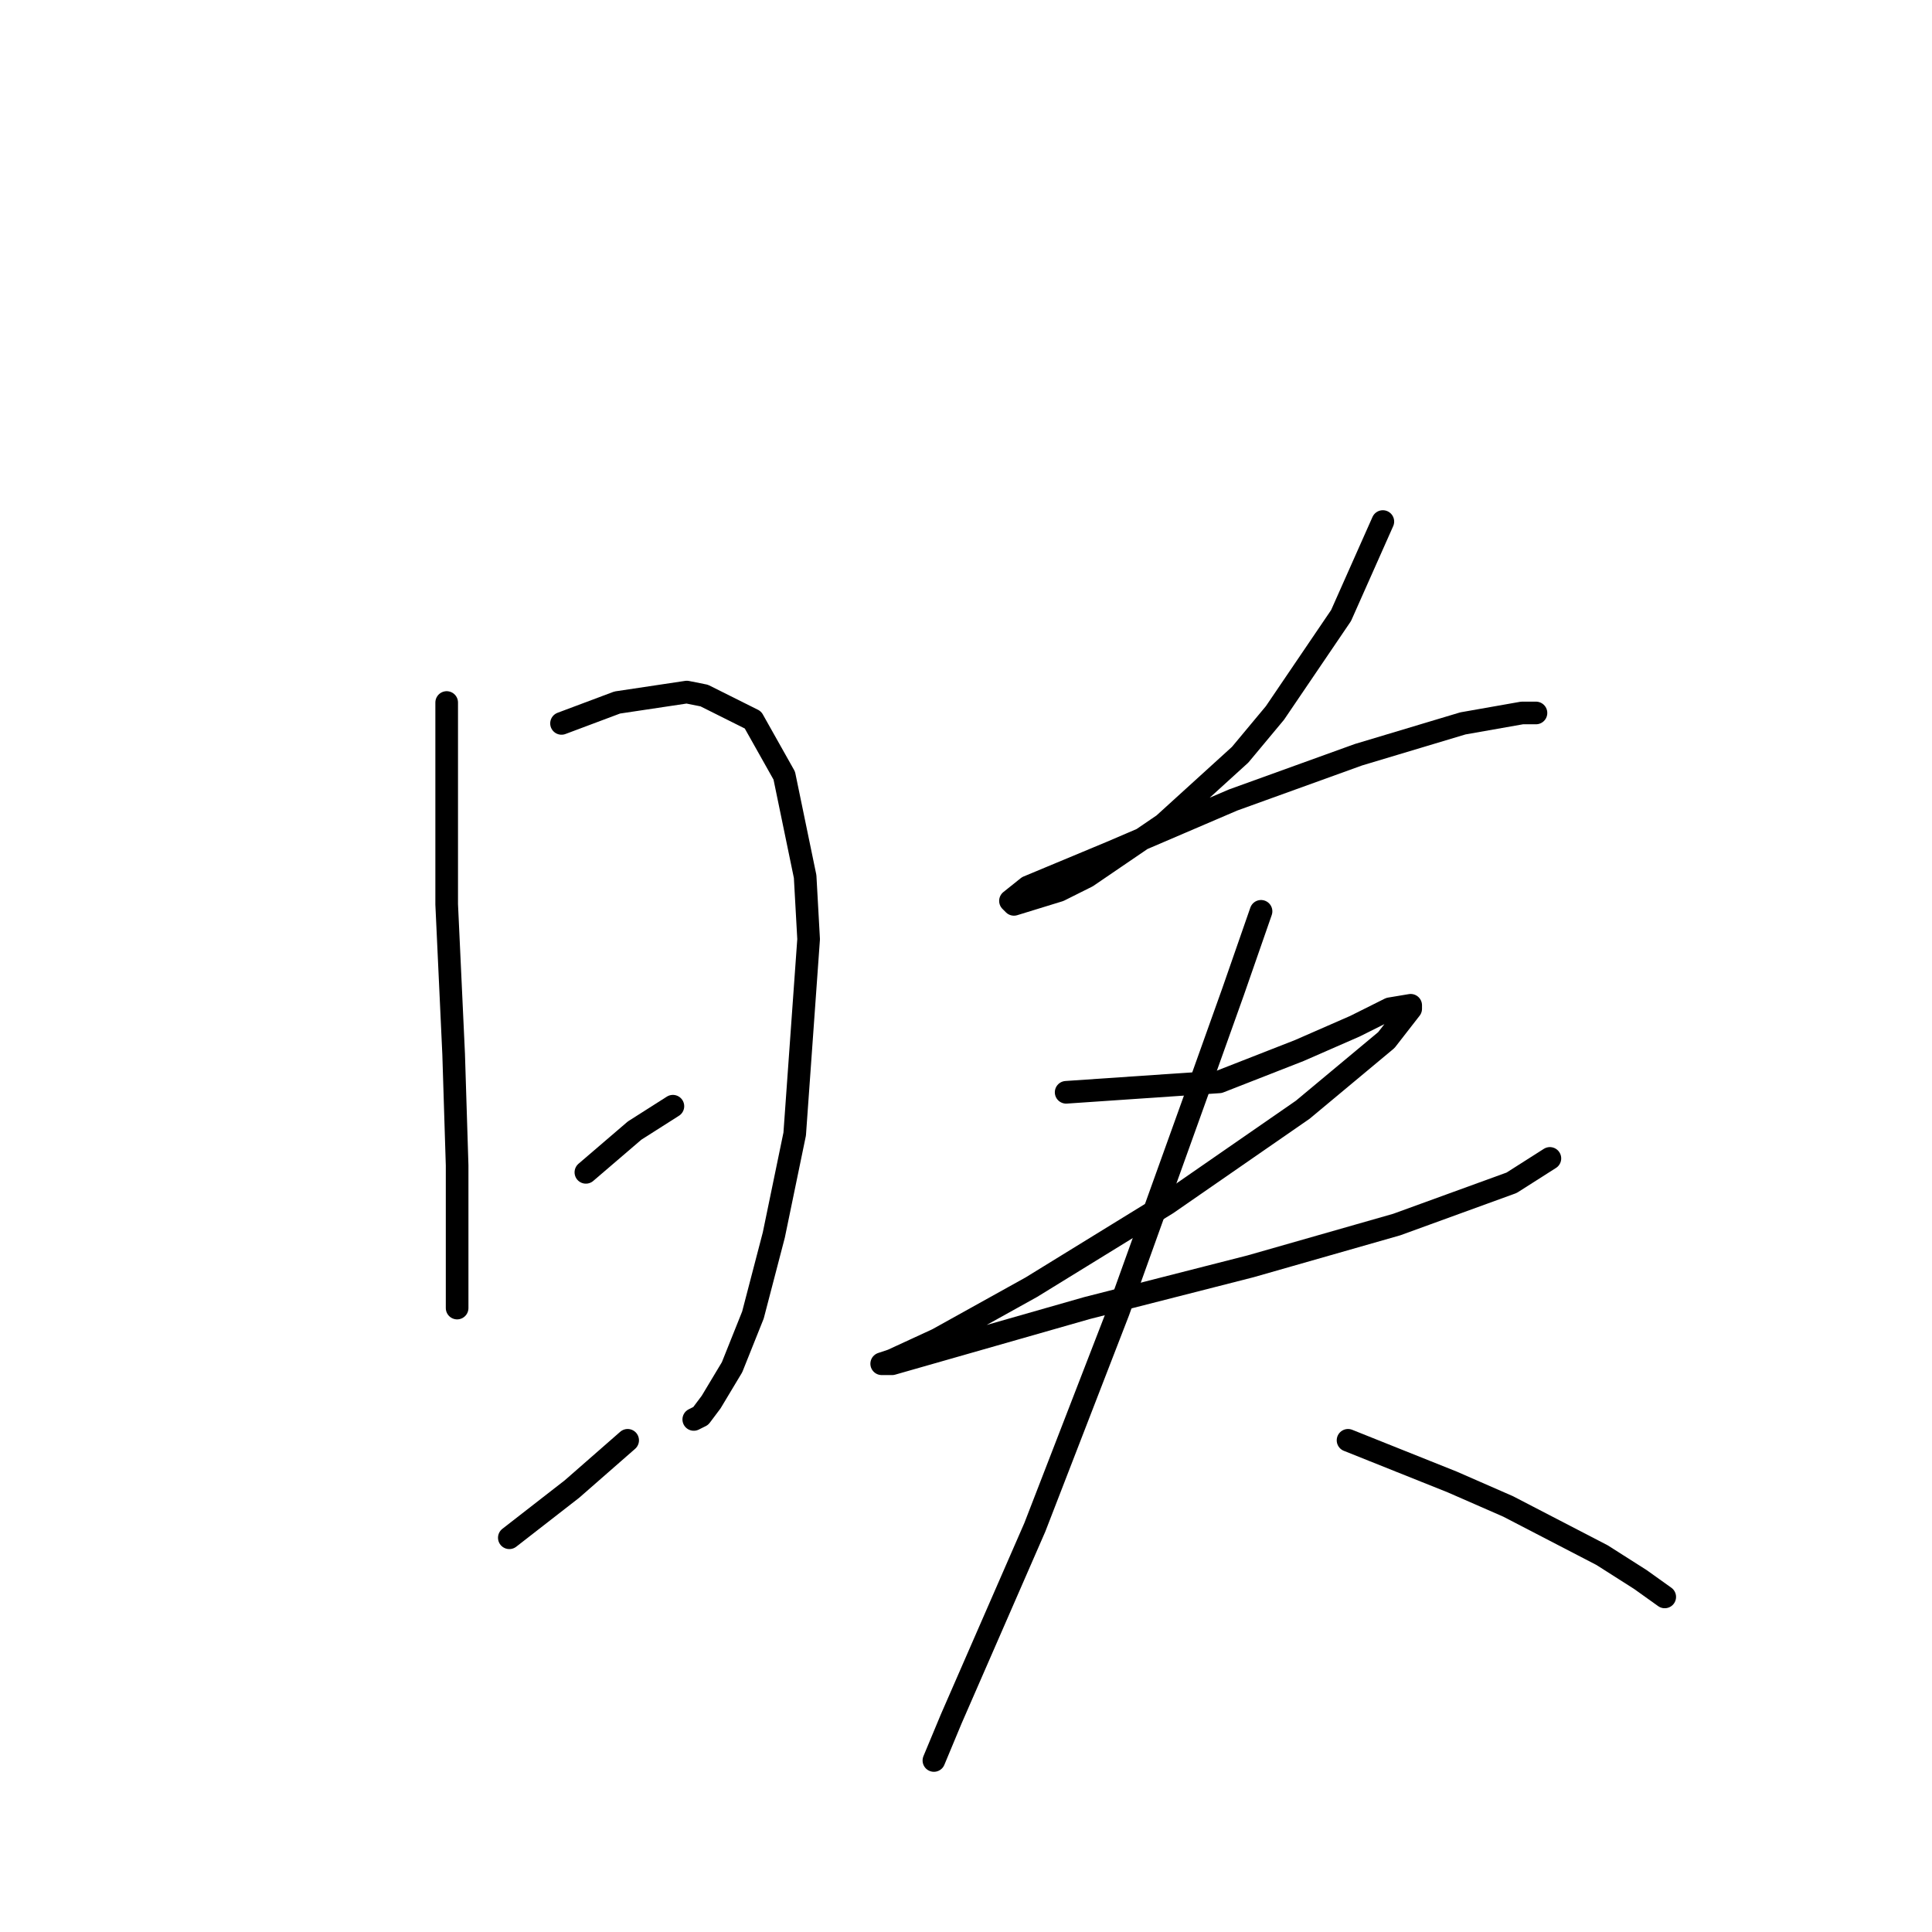 <?xml version="1.0" standalone="no"?>
    <svg width="256" height="256" xmlns="http://www.w3.org/2000/svg" version="1.1">
    <polyline stroke="black" stroke-width="3" stroke-linecap="round" fill="transparent" stroke-linejoin="round" points="59.188 93.087 59.188 100.927 59.188 119.833 60.11 139.662 60.571 154.419 60.571 163.642 60.571 166.408 60.571 172.403 60.571 173.325 60.571 173.325 " />
        <polyline stroke="black" stroke-width="3" stroke-linecap="round" fill="transparent" stroke-linejoin="round" points="74.405 95.854 81.783 93.087 91.006 91.704 93.312 92.165 99.768 95.393 103.918 102.771 106.685 116.144 107.146 124.445 105.301 150.269 102.535 163.642 99.768 174.248 97.001 181.165 94.234 185.776 92.851 187.621 91.928 188.082 91.928 188.082 " />
        <polyline stroke="black" stroke-width="3" stroke-linecap="round" fill="transparent" stroke-linejoin="round" points="77.633 155.341 80.861 152.574 84.089 149.807 89.162 146.579 89.162 146.579 " />
        <polyline stroke="black" stroke-width="3" stroke-linecap="round" fill="transparent" stroke-linejoin="round" points="67.488 203.761 71.638 200.533 75.789 197.305 79.478 194.077 83.167 190.849 83.167 190.849 " />
        <polyline stroke="black" stroke-width="3" stroke-linecap="round" fill="transparent" stroke-linejoin="round" points="183.234 69.108 177.7 81.559 168.938 94.471 164.327 100.004 154.182 109.227 144.037 116.144 140.348 117.989 134.353 119.833 133.892 119.372 136.198 117.528 147.265 112.916 163.405 105.999 180.006 100.004 193.84 95.854 201.679 94.471 203.524 94.471 203.524 94.471 " />
        <polyline stroke="black" stroke-width="3" stroke-linecap="round" fill="transparent" stroke-linejoin="round" points="141.27 144.735 161.56 143.351 172.166 139.201 179.545 135.973 184.156 133.668 186.923 133.206 186.923 133.668 183.695 137.818 172.628 147.041 154.643 159.491 136.659 170.559 124.208 177.476 118.213 180.242 116.83 180.704 118.213 180.704 121.441 179.781 144.037 173.325 165.71 167.792 185.078 162.258 200.296 156.724 205.368 153.496 205.368 153.496 " />
        <polyline stroke="black" stroke-width="3" stroke-linecap="round" fill="transparent" stroke-linejoin="round" points="167.094 120.756 163.405 131.362 158.793 144.274 148.187 173.787 142.654 188.082 137.12 202.377 126.053 227.74 123.747 233.273 123.747 233.273 " />
        <polyline stroke="black" stroke-width="3" stroke-linecap="round" fill="transparent" stroke-linejoin="round" points="178.622 190.849 185.539 193.616 192.456 196.382 199.835 199.61 212.285 206.066 217.358 209.294 220.586 211.6 220.586 211.6 " />
        </svg>
